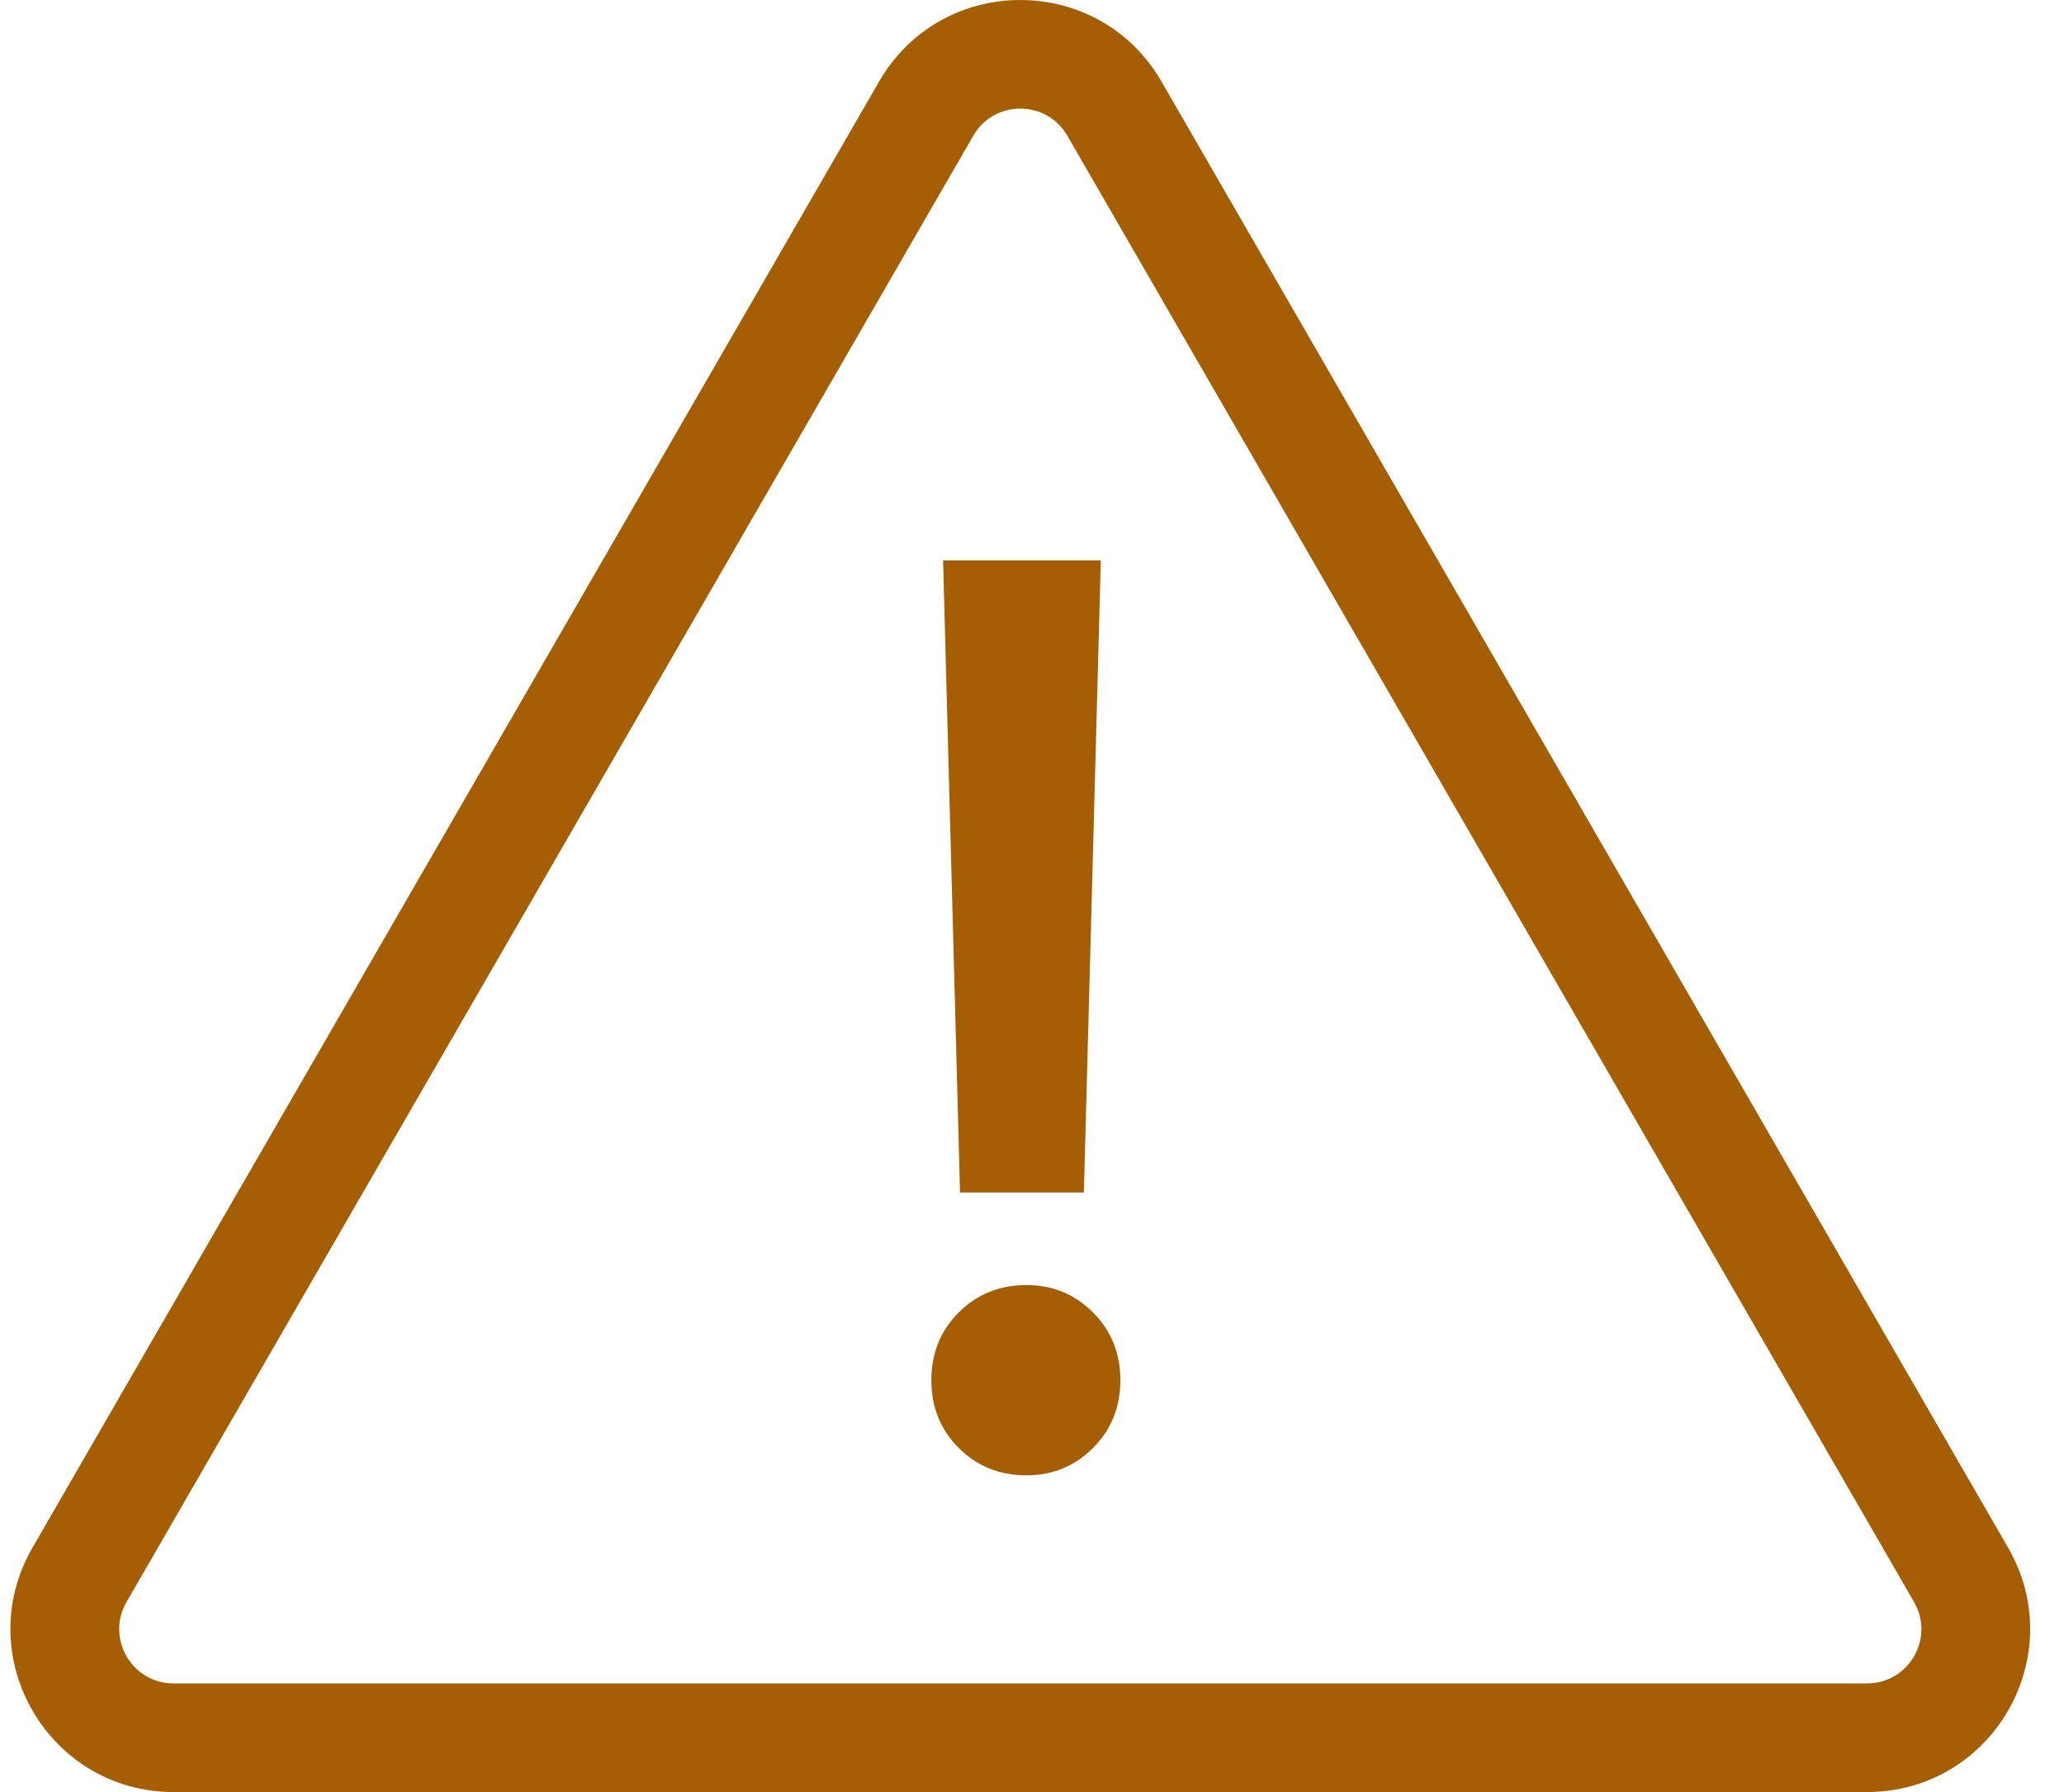 <svg width="38" height="33" viewBox="0 0 38 33" fill="none" xmlns="http://www.w3.org/2000/svg">
<path fill-rule="evenodd" clip-rule="evenodd" d="M19.651 2.5L35.239 29.5C35.624 30.167 35.143 31 34.373 31H3.196C2.426 31 1.945 30.167 2.33 29.5L17.919 2.5C18.303 1.833 19.266 1.833 19.651 2.5ZM16.186 1.5C17.341 -0.5 20.228 -0.5 21.383 1.5L36.971 28.5C38.126 30.5 36.682 33 34.373 33H3.196C0.887 33 -0.557 30.5 0.598 28.5L16.186 1.5ZM19.955 21.96L20.267 10.32H17.363L17.675 21.96H19.955ZM17.651 26.664C17.987 27 18.403 27.168 18.899 27.168C19.379 27.168 19.787 27 20.123 26.664C20.459 26.328 20.627 25.912 20.627 25.416C20.627 24.92 20.459 24.504 20.123 24.168C19.787 23.832 19.379 23.664 18.899 23.664C18.403 23.664 17.987 23.832 17.651 24.168C17.315 24.504 17.147 24.92 17.147 25.416C17.147 25.912 17.315 26.328 17.651 26.664Z" fill="#A55E03"/>
</svg>
